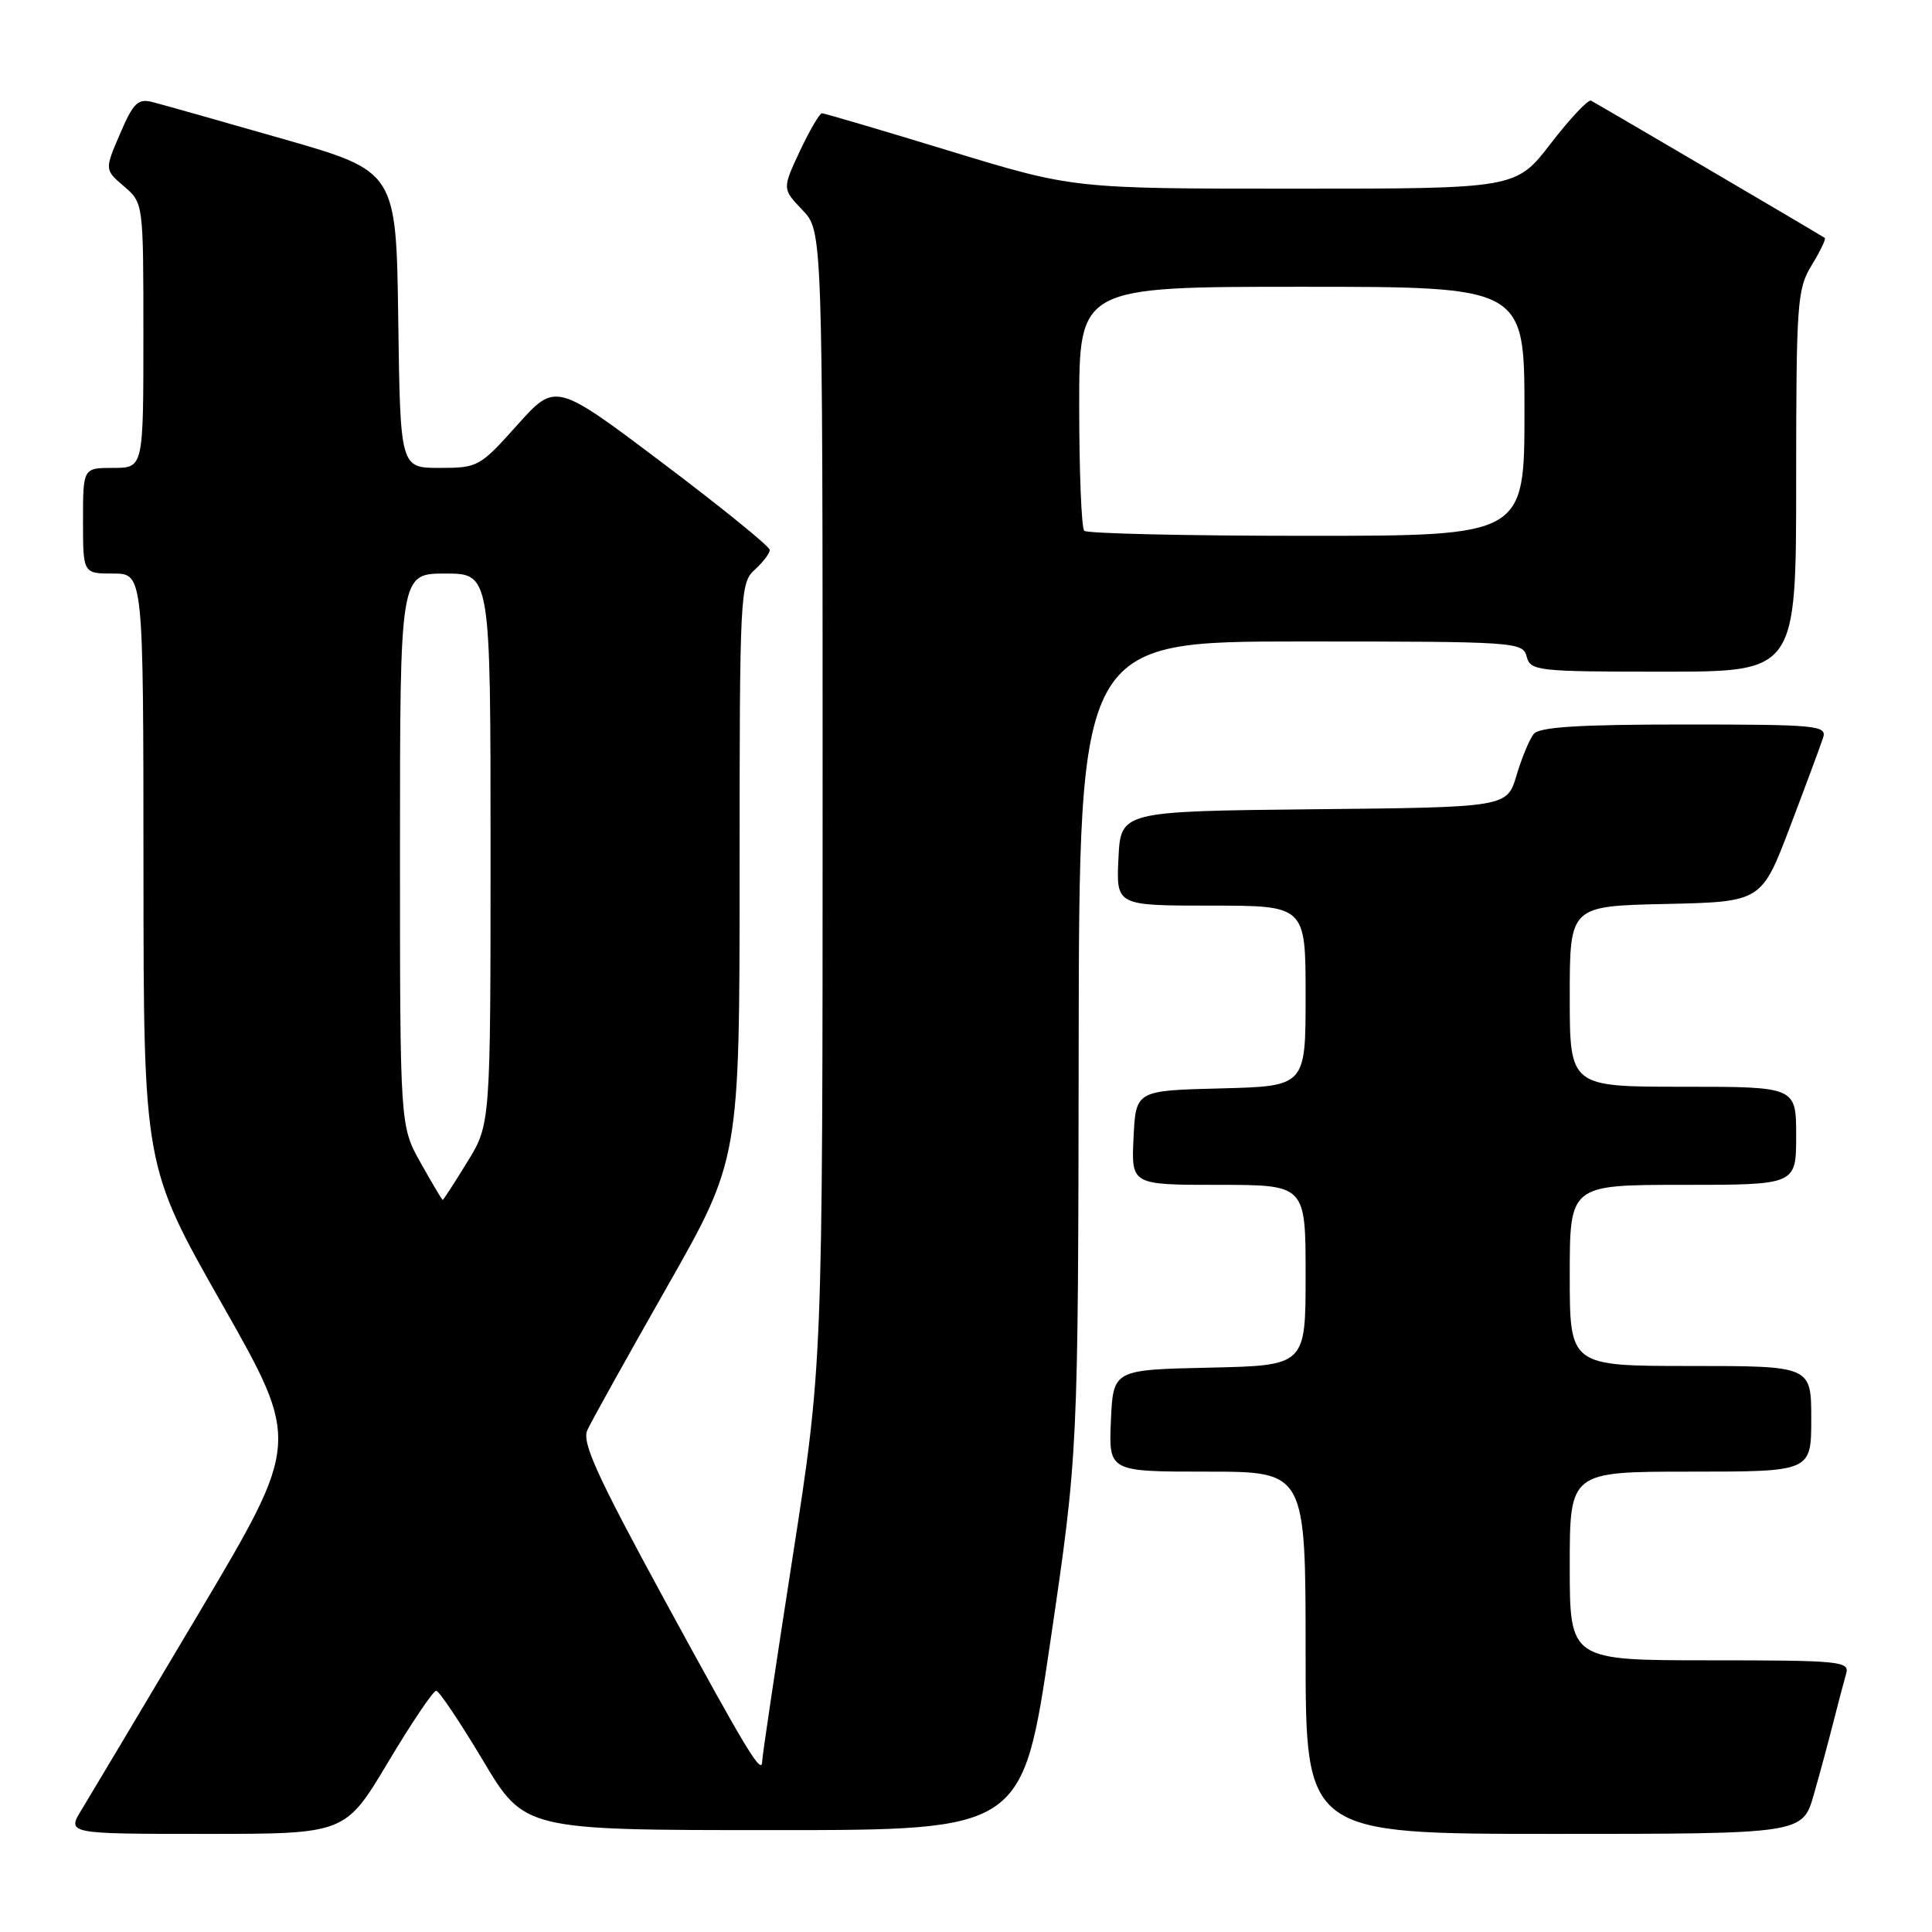<?xml version="1.0" encoding="UTF-8" standalone="no"?>
<!DOCTYPE svg PUBLIC "-//W3C//DTD SVG 1.1//EN" "http://www.w3.org/Graphics/SVG/1.1/DTD/svg11.dtd" >
<svg xmlns="http://www.w3.org/2000/svg" xmlns:xlink="http://www.w3.org/1999/xlink" version="1.1" viewBox="0 0 256 256">
 <g >
 <path fill="currentColor"
d=" M 51.42 233.50 C 54.54 228.28 57.41 224.02 57.80 224.03 C 58.18 224.05 60.98 228.22 64.00 233.28 C 69.50 242.50 69.50 242.50 102.50 242.50 C 135.50 242.50 135.50 242.50 139.18 217.50 C 142.86 192.50 142.86 192.50 142.93 138.75 C 143.00 85.00 143.00 85.00 172.38 85.00 C 200.93 85.00 201.78 85.06 202.29 87.00 C 202.79 88.90 203.65 89.00 220.41 89.00 C 238.00 89.00 238.00 89.00 238.00 63.75 C 238.01 40.06 238.13 38.29 240.06 35.14 C 241.19 33.29 241.97 31.66 241.80 31.53 C 241.52 31.30 212.32 14.15 210.82 13.34 C 210.45 13.14 208.06 15.68 205.51 18.98 C 200.88 25.00 200.88 25.00 171.55 25.00 C 142.22 25.00 142.22 25.00 125.86 20.01 C 116.86 17.26 109.24 15.01 108.92 15.01 C 108.60 15.00 107.29 17.26 105.99 20.01 C 103.65 25.02 103.65 25.02 106.32 27.82 C 109.00 30.61 109.00 30.61 109.00 105.69 C 109.00 180.77 109.00 180.77 105.00 206.50 C 102.80 220.65 101.00 232.72 101.00 233.31 C 101.00 235.41 99.17 232.40 88.06 212.01 C 79.10 195.55 77.08 191.12 77.82 189.51 C 78.32 188.40 83.07 179.87 88.37 170.55 C 98.00 153.61 98.00 153.61 98.00 115.46 C 98.00 78.58 98.07 77.25 100.00 75.50 C 101.10 74.50 102.00 73.32 102.00 72.87 C 102.00 72.42 95.61 67.24 87.80 61.35 C 73.61 50.65 73.61 50.65 68.53 56.33 C 63.59 61.85 63.32 62.00 58.25 62.00 C 53.04 62.00 53.04 62.00 52.77 42.36 C 52.50 22.71 52.50 22.71 37.50 18.41 C 29.25 16.04 21.48 13.85 20.23 13.53 C 18.27 13.03 17.67 13.61 15.91 17.72 C 13.86 22.49 13.86 22.49 16.43 24.69 C 19.00 26.90 19.00 26.90 19.00 44.45 C 19.00 62.00 19.00 62.00 15.00 62.00 C 11.00 62.00 11.00 62.00 11.00 69.00 C 11.00 76.00 11.00 76.00 15.00 76.00 C 19.00 76.00 19.00 76.00 19.01 115.25 C 19.03 154.50 19.03 154.50 29.42 172.80 C 39.81 191.09 39.81 191.09 26.32 213.80 C 18.90 226.28 11.93 237.96 10.84 239.75 C 8.84 243.00 8.84 243.00 27.30 243.00 C 45.75 243.00 45.75 243.00 51.42 233.50 Z  M 240.35 237.75 C 241.18 234.86 242.36 230.47 242.98 228.00 C 243.61 225.53 244.35 222.71 244.63 221.75 C 245.10 220.13 243.78 220.00 226.57 220.00 C 208.00 220.00 208.00 220.00 208.00 207.50 C 208.00 195.00 208.00 195.00 224.00 195.00 C 240.00 195.00 240.00 195.00 240.00 188.00 C 240.00 181.00 240.00 181.00 224.00 181.00 C 208.00 181.00 208.00 181.00 208.00 169.00 C 208.00 157.00 208.00 157.00 223.00 157.00 C 238.00 157.00 238.00 157.00 238.00 150.50 C 238.00 144.00 238.00 144.00 223.00 144.00 C 208.00 144.00 208.00 144.00 208.00 132.03 C 208.00 120.06 208.00 120.06 220.70 119.78 C 233.41 119.50 233.41 119.50 237.21 109.50 C 239.30 104.00 241.26 98.71 241.57 97.75 C 242.09 96.13 240.78 96.00 223.19 96.00 C 209.24 96.00 203.98 96.33 203.23 97.25 C 202.67 97.94 201.64 100.41 200.95 102.73 C 199.69 106.97 199.69 106.97 174.10 107.23 C 148.50 107.50 148.50 107.50 148.20 113.75 C 147.90 120.00 147.90 120.00 160.45 120.00 C 173.00 120.00 173.00 120.00 173.00 131.97 C 173.00 143.93 173.00 143.93 161.75 144.22 C 150.50 144.50 150.50 144.50 150.20 150.75 C 149.90 157.00 149.90 157.00 161.45 157.00 C 173.00 157.00 173.00 157.00 173.00 168.97 C 173.00 180.94 173.00 180.94 160.25 181.22 C 147.50 181.50 147.50 181.50 147.20 188.25 C 146.91 195.00 146.91 195.00 159.95 195.00 C 173.00 195.00 173.00 195.00 173.00 219.00 C 173.00 243.00 173.00 243.00 205.93 243.00 C 238.86 243.00 238.86 243.00 240.35 237.75 Z  M 55.75 154.10 C 53.00 149.21 53.00 149.21 53.00 112.60 C 53.00 76.00 53.00 76.00 59.00 76.00 C 65.00 76.00 65.00 76.00 65.00 112.48 C 65.00 148.97 65.00 148.97 61.91 153.98 C 60.22 156.74 58.75 159.00 58.66 159.00 C 58.57 159.00 57.26 156.79 55.75 154.10 Z  M 143.67 70.33 C 143.30 69.97 143.00 62.54 143.00 53.83 C 143.00 38.00 143.00 38.00 172.50 38.00 C 202.00 38.00 202.00 38.00 202.00 54.50 C 202.00 71.00 202.00 71.00 173.17 71.00 C 157.31 71.00 144.03 70.70 143.67 70.33 Z "/>
</g>
</svg>